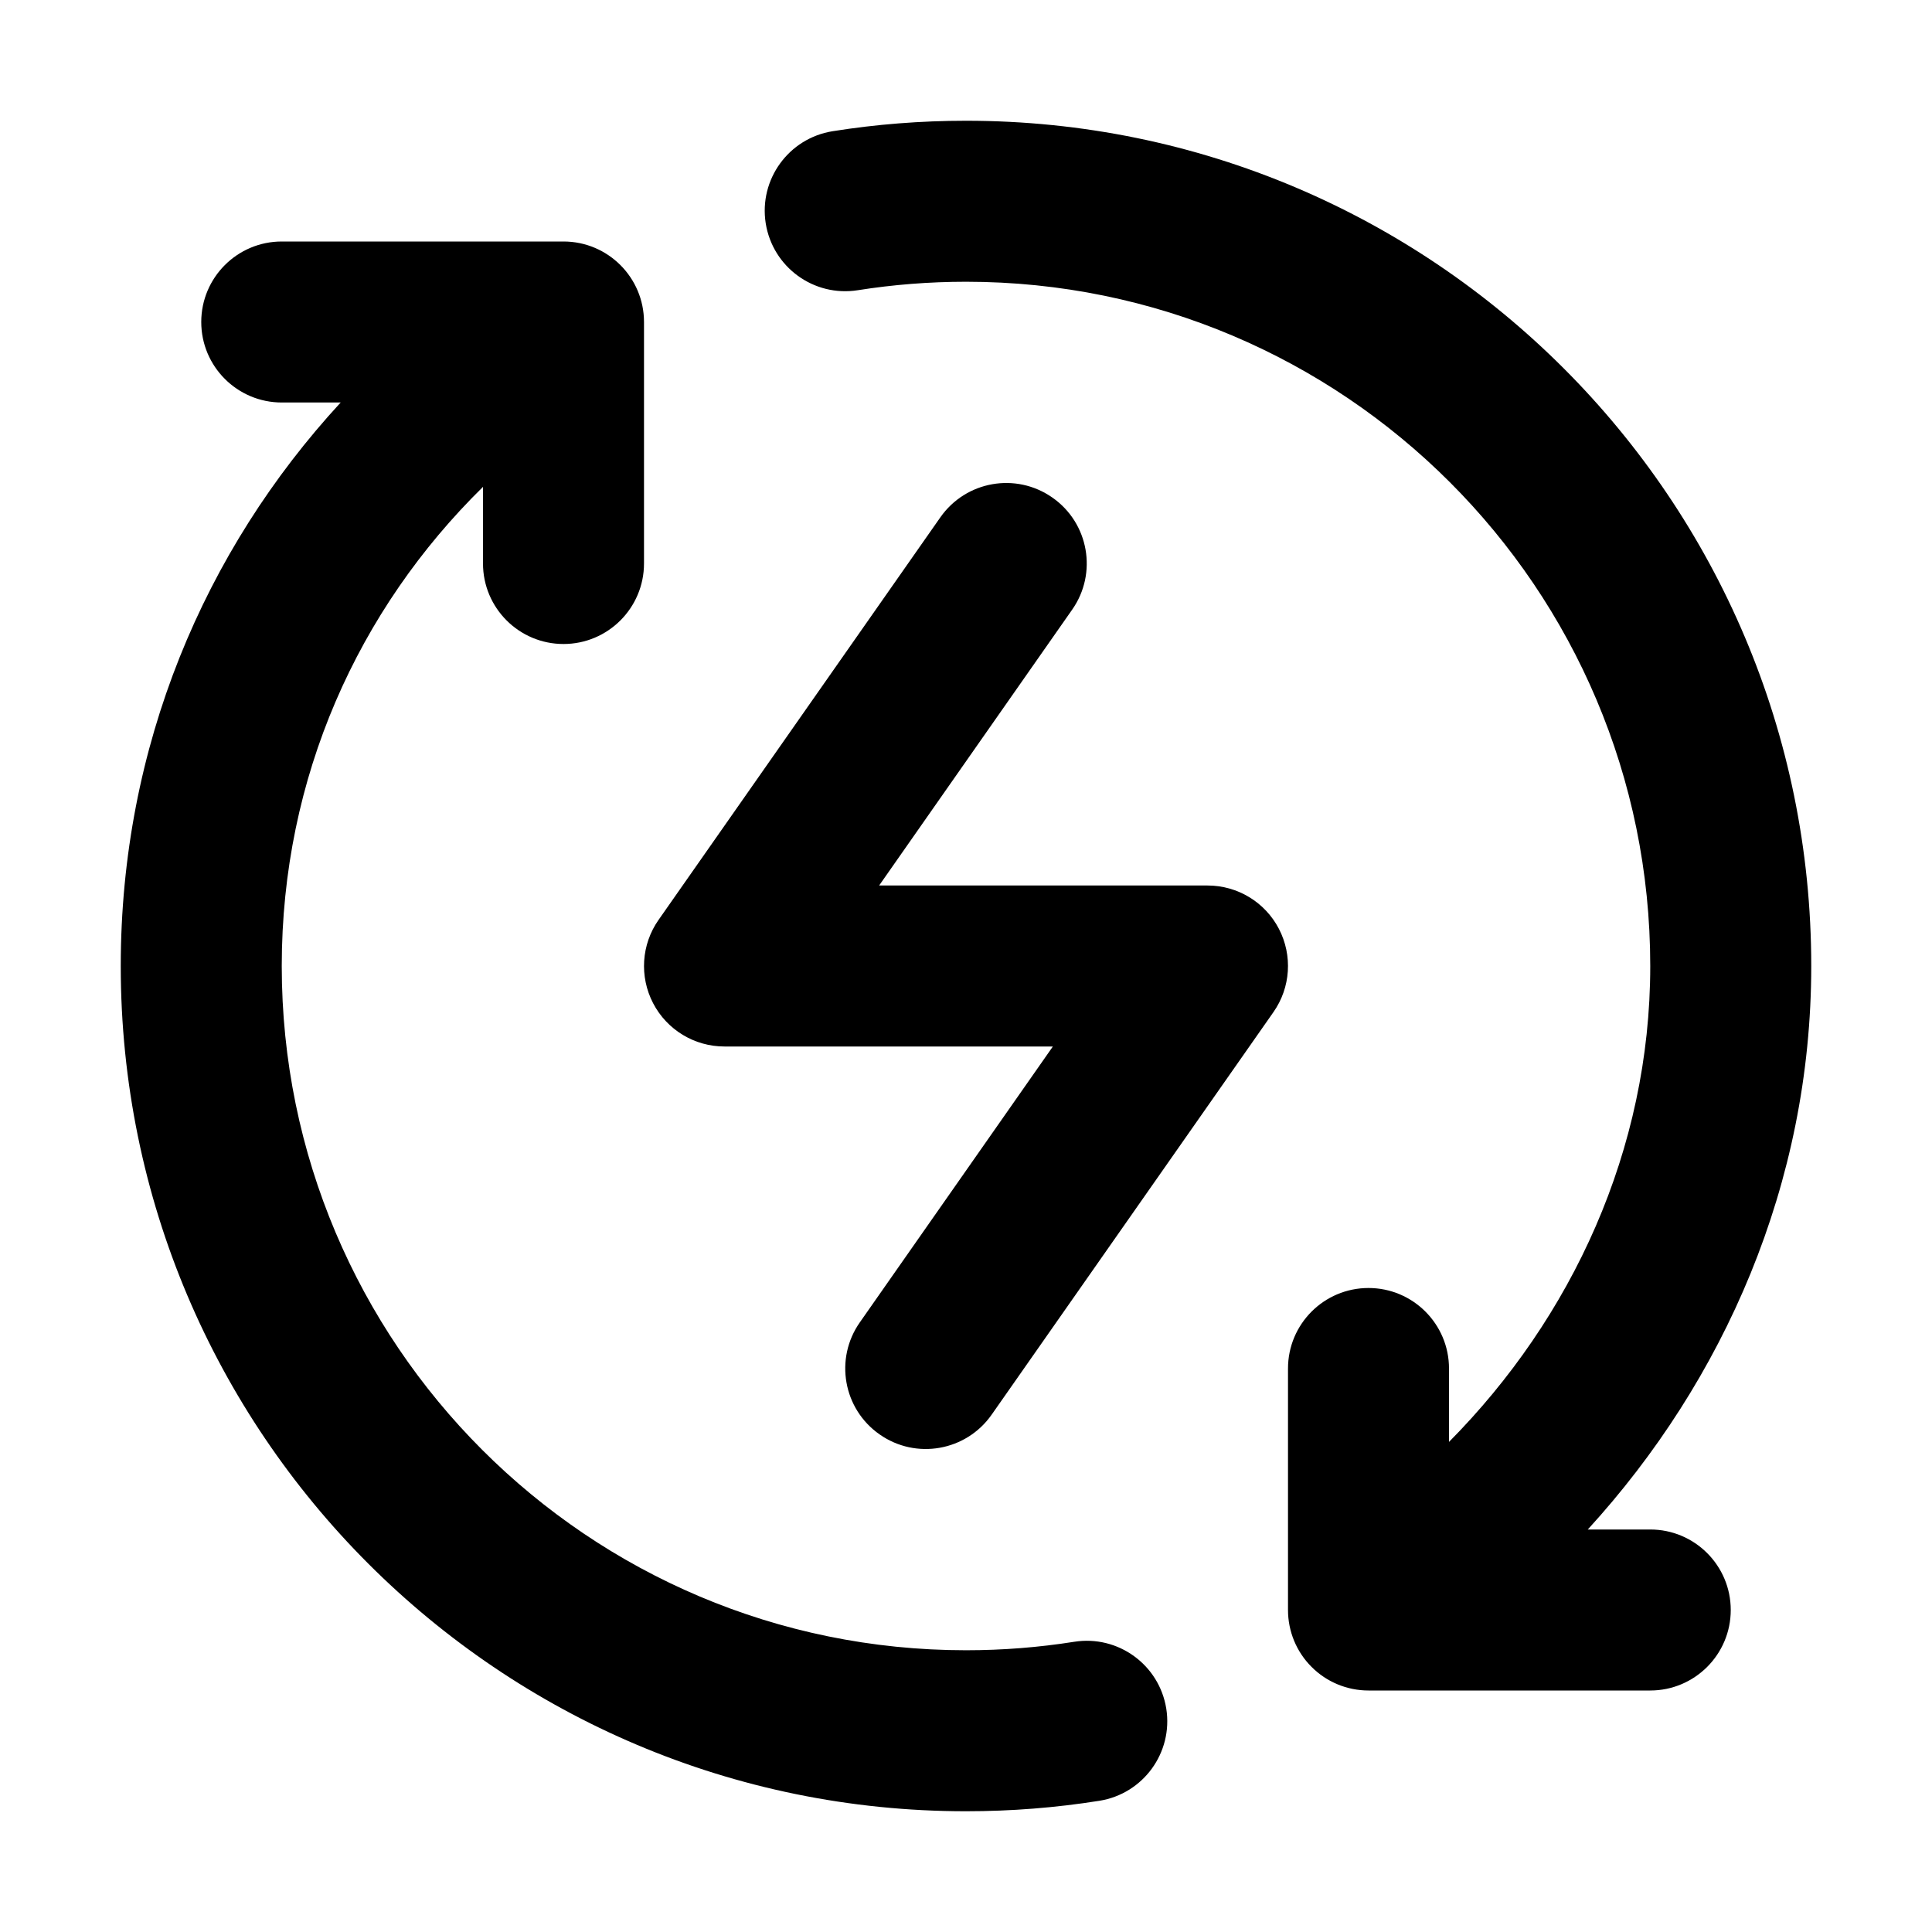 <svg width="24" height="24" viewBox="0 0 24 24" xmlns="http://www.w3.org/2000/svg">
    <path fill-rule="evenodd" clip-rule="evenodd" d="M12 3.5C11.542 3.5 11.094 3.536 10.657 3.605C10.111 3.692 9.599 3.32 9.512 2.774C9.426 2.229 9.798 1.717 10.343 1.63C10.884 1.544 11.437 1.5 12 1.5C17.799 1.5 22.5 6.201 22.5 12C22.5 14.703 21.414 17.151 19.724 19L20.5 19C21.052 19 21.5 19.448 21.5 20C21.5 20.552 21.052 21 20.5 21L17 21C16.735 21 16.48 20.895 16.293 20.707C16.105 20.52 16 20.265 16 20V17C16 16.448 16.448 16 17 16C17.552 16 18 16.448 18 17V17.912C19.526 16.372 20.5 14.282 20.5 12C20.5 7.306 16.694 3.5 12 3.5ZM2.5 4C2.5 3.448 2.948 3 3.5 3H7C7.552 3 8 3.448 8 4V7C8 7.552 7.552 8 7 8C6.448 8 6 7.552 6 7V6.048C4.451 7.569 3.5 9.654 3.5 12C3.5 16.694 7.306 20.5 12 20.5C12.458 20.5 12.906 20.464 13.343 20.395C13.889 20.308 14.401 20.68 14.488 21.226C14.574 21.771 14.202 22.283 13.657 22.37C13.116 22.456 12.563 22.5 12 22.5C6.201 22.5 1.5 17.799 1.5 12C1.5 9.274 2.538 6.838 4.232 5H3.5C2.948 5 2.5 4.552 2.5 4Z"/>
    <path fill-rule="evenodd" clip-rule="evenodd" d="M13.073 6.181C13.526 6.497 13.636 7.121 13.319 7.573L10.921 11H15C15.373 11 15.715 11.207 15.887 11.538C16.059 11.869 16.033 12.268 15.819 12.573L12.319 17.573C12.002 18.026 11.379 18.136 10.927 17.819C10.474 17.503 10.364 16.879 10.681 16.427L13.079 13H9C8.627 13 8.285 12.793 8.113 12.462C7.941 12.131 7.967 11.732 8.181 11.427L11.681 6.427C11.998 5.974 12.621 5.864 13.073 6.181Z"/>
</svg>
